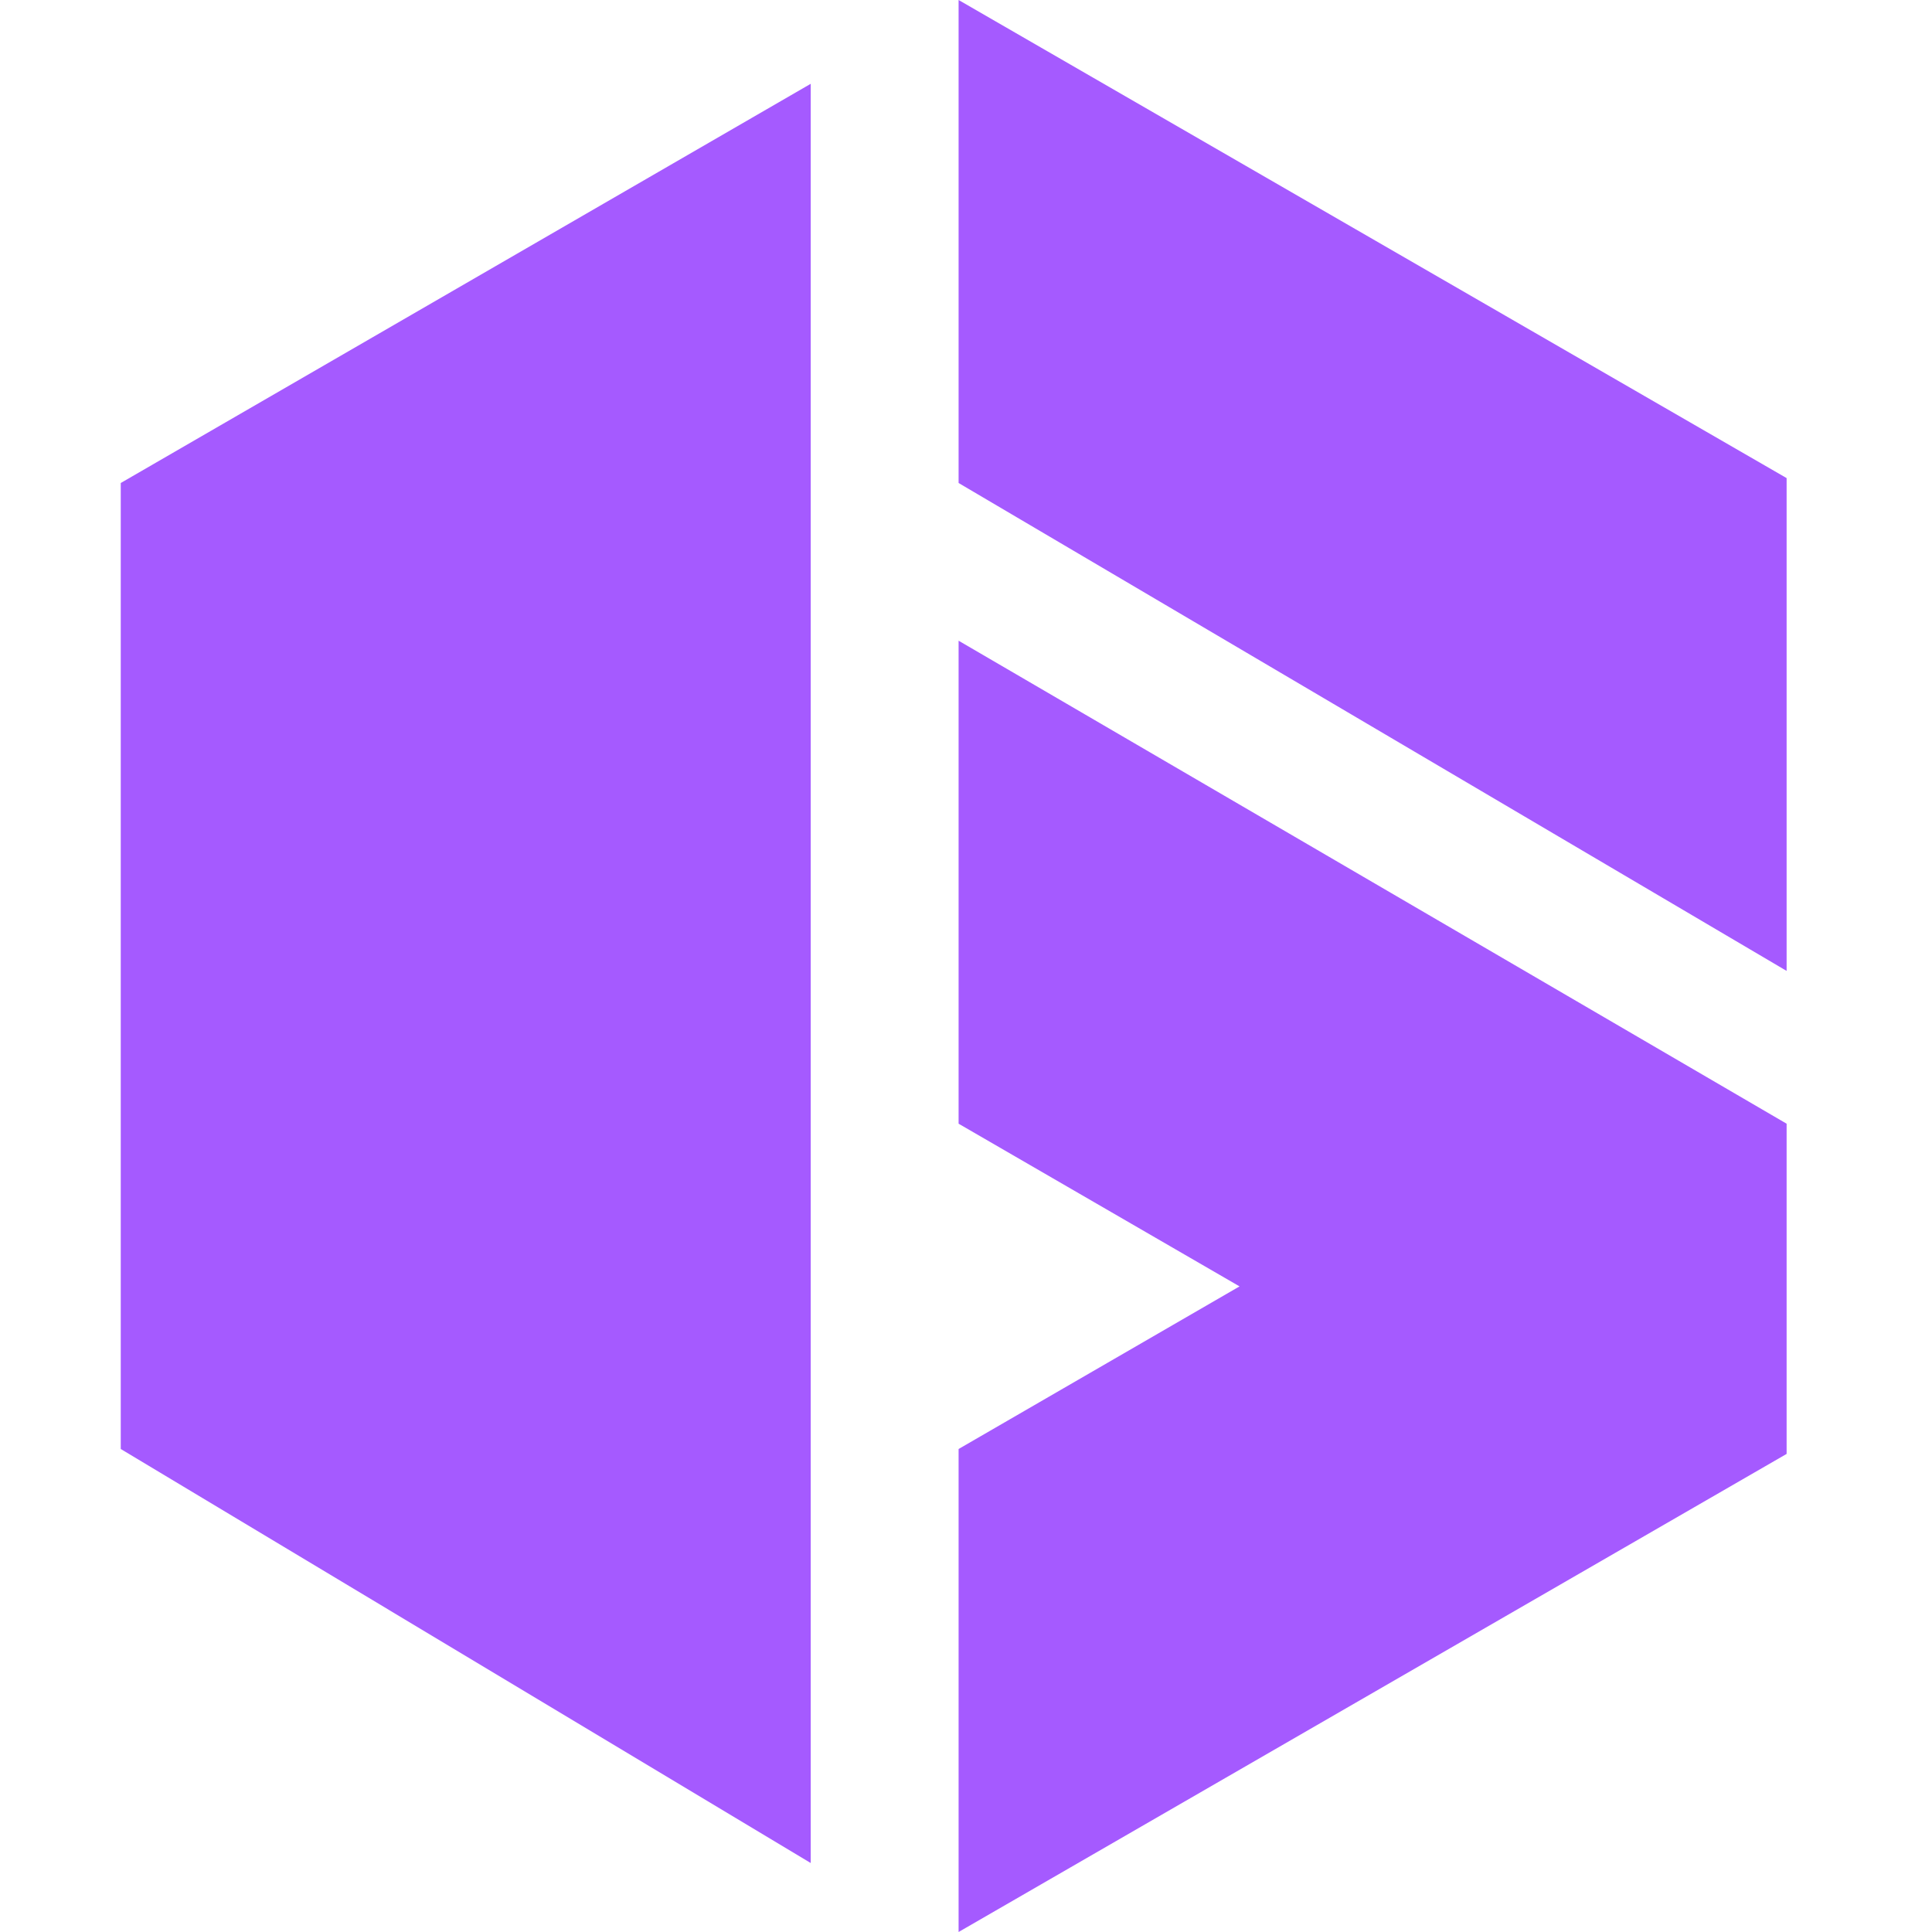 <svg viewBox="0 0 24 24" fill="none" xmlns="http://www.w3.org/2000/svg">
<g clip-path="url(#clip0_16659_38243)">
<path d="M10.071 1.041L1.5 6V18L10.071 23.143V1.041Z" fill="#A55AFF"/>
<path d="M11.908 0L22.194 5.939V12.061L11.908 6V0Z" fill="#A55AFF"/>
<path d="M11.908 7.959L22.194 13.959V18.061L11.908 24V18L15.398 15.98L11.908 13.959V7.959Z" fill="#A55AFF"/>
</g>
<defs>
<clipPath id="clip0_16659_38243">
<rect width="24" height="24" fill="white"/>
</clipPath>
</defs>
</svg>
